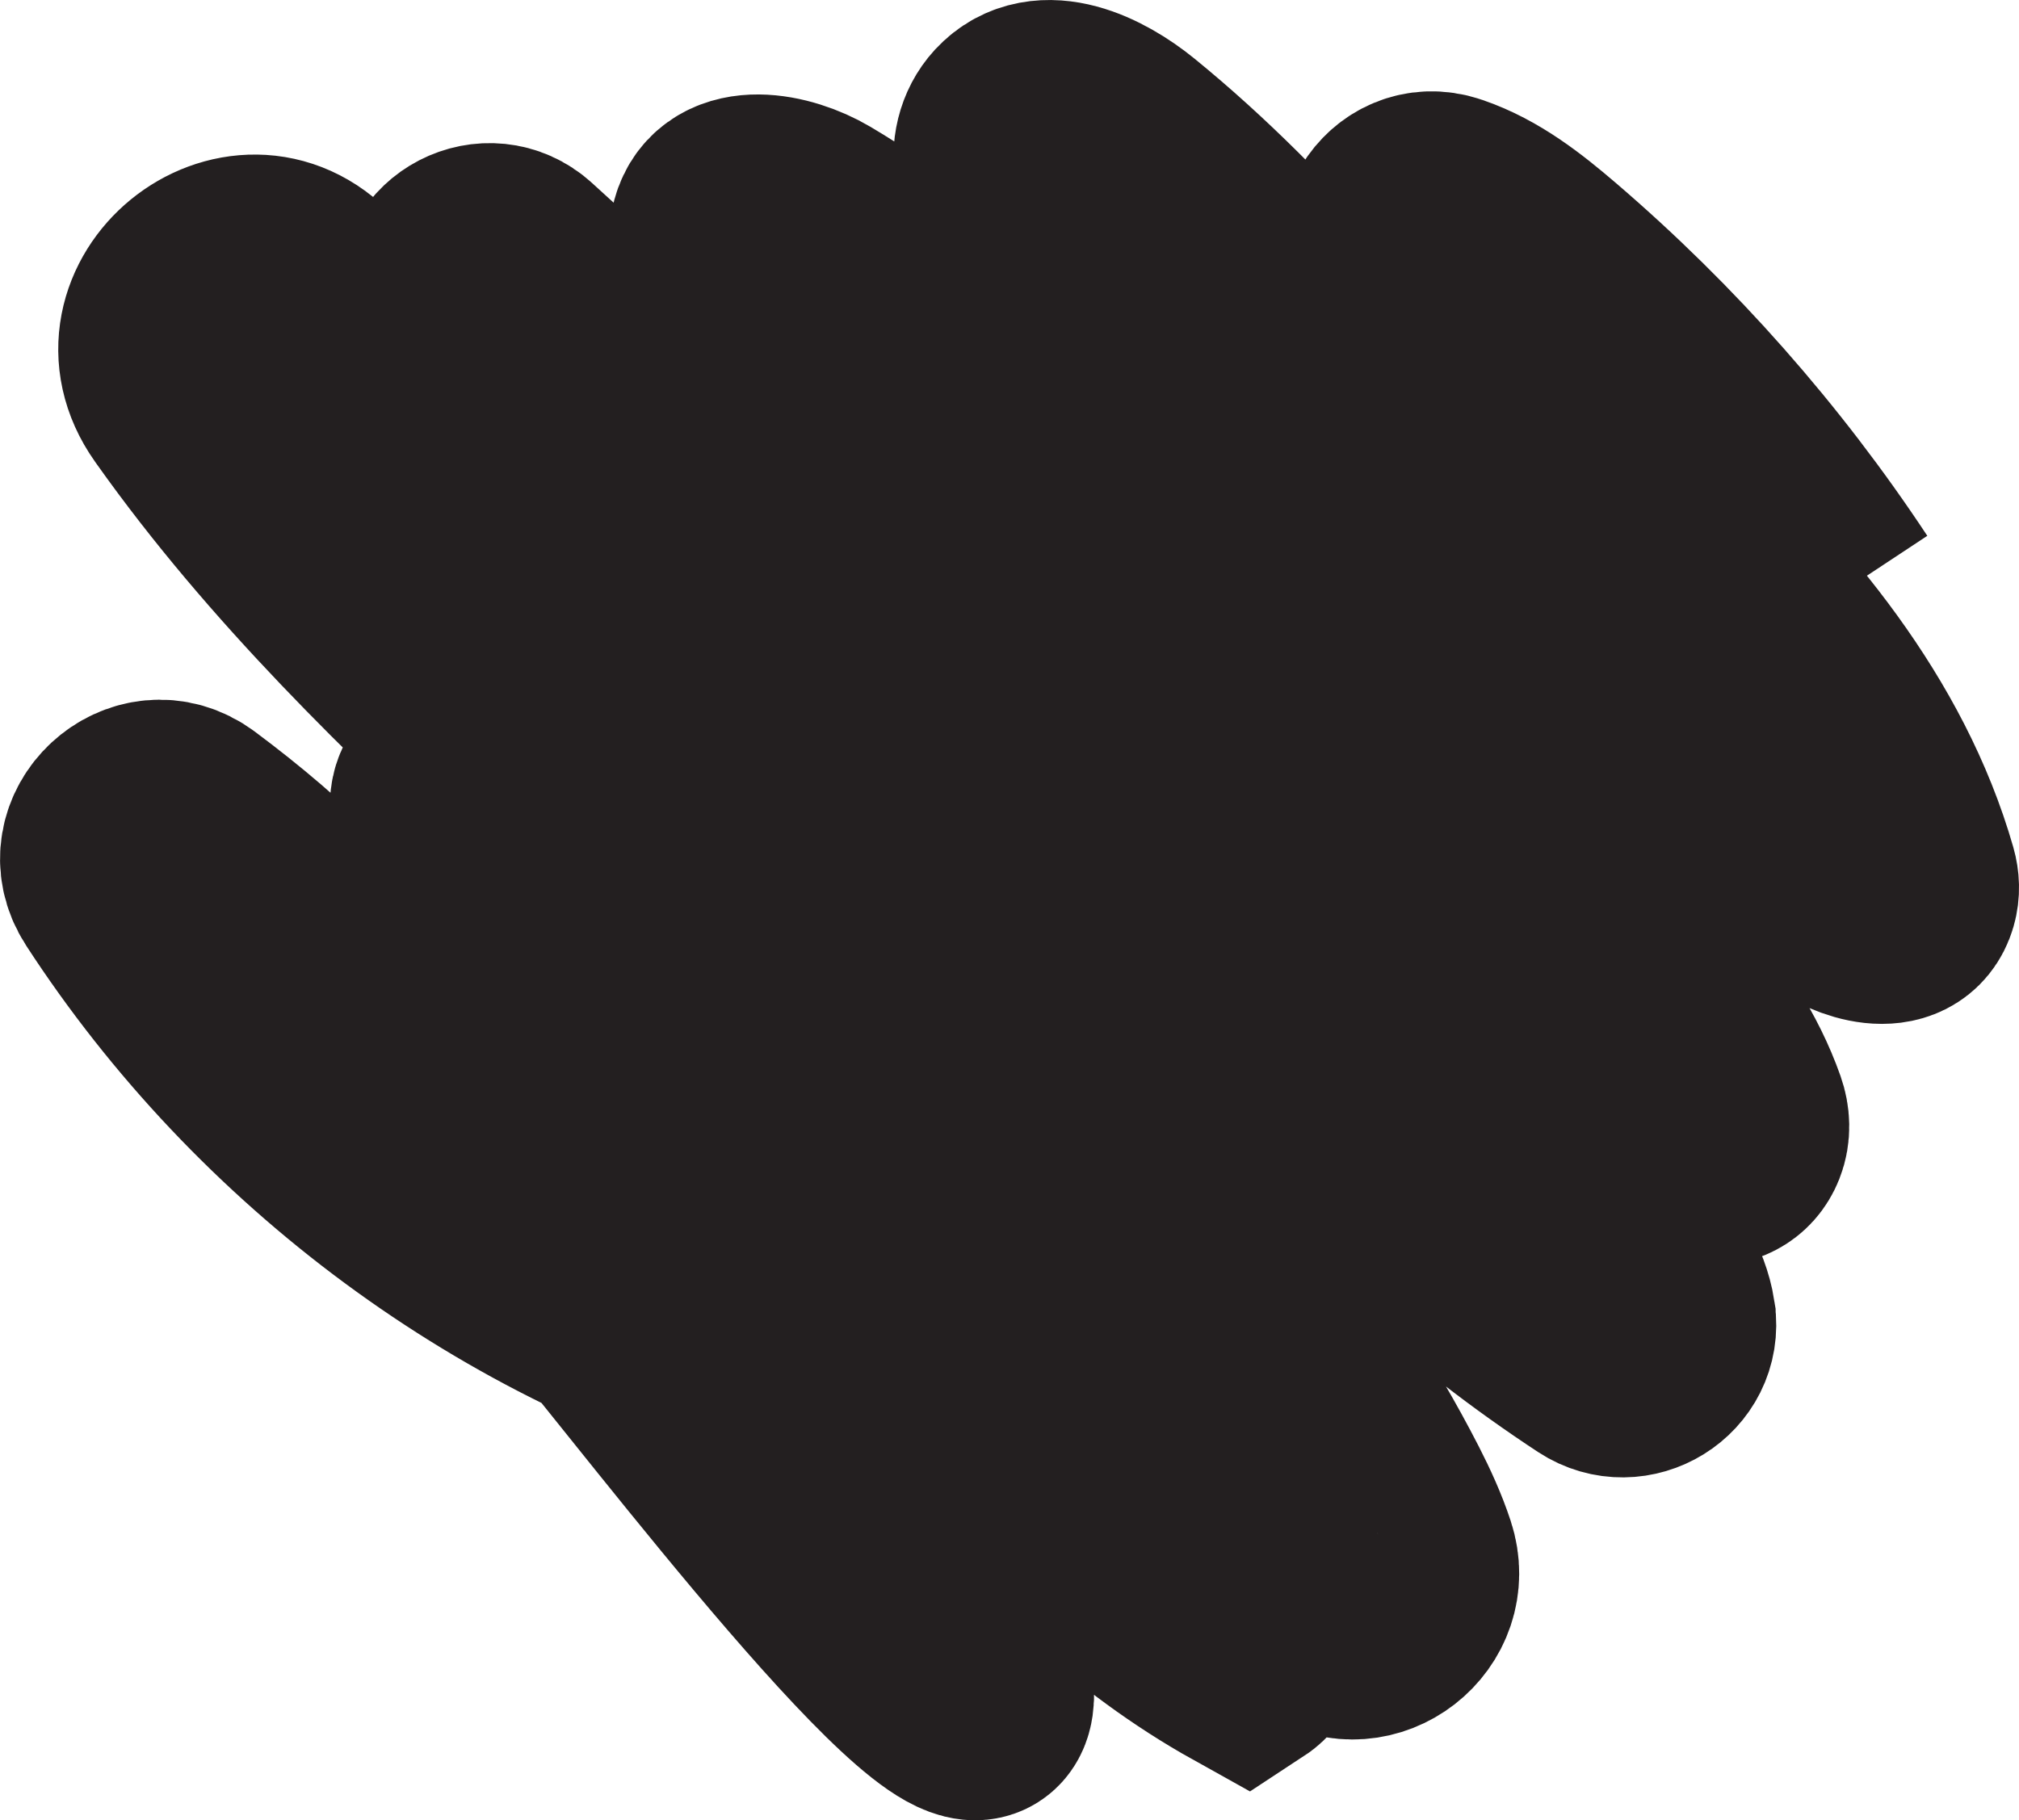<?xml version="1.0" encoding="UTF-8"?>
<svg id="Layer_1" data-name="Layer 1" xmlns="http://www.w3.org/2000/svg" viewBox="0 0 435.74 392.93">
  <defs>
    <style>
      .cls-1 {
        fill: none;
        stroke: #231f20;
        stroke-miterlimit: 10;
        stroke-width: 46px;
      }
    </style>
  </defs>
  <path class="cls-1" d="M396.76,128.34c-17.56-26.58-38.85-50.69-63.04-71.42-6.41-5.49-13.2-10.84-21.18-13.57-.08-.03-.16-.05-.24-.08-10.14-3.38-17.85,9.49-10.14,16.9,18.01,17.34,37.8,32.89,56.07,50.02,23.59,22.11,45.24,47.88,54.17,79.03.41,1.44.48,2.98.06,4.42-2.11,7.24-12.2,4.25-17.82-.04-59.1-45.12-93.73-116.14-151.37-163.11-7.14-5.82-18.14-11.14-24.57-4.19-2.52,2.73-3.35,6.59-2.64,10.24,1.4,7.17,6.72,11.96,11.69,16.73,41.83,40.19,68.96,93.38,108.75,135.59,14.82,15.72,31.8,30.53,39.03,51.06.7,1.99.81,4.19.03,6.15-2.6,6.5-11.42,4.4-17.04,1.08-26.62-15.69-46.47-40.53-64.32-65.74-34.73-49.03-66.36-103.57-118.03-134.23-7.2-4.27-19.11-6.5-21.39,1.98-.77,2.86-.04,5.91,1.65,8.33,7.4,10.59,16.73,19.58,26.02,28.5,59.94,57.55,120.84,114.92,169.64,182.18,3.57,4.92,7.17,10.12,8.12,16.13,0,.06.02.12.03.18,1.25,8.58-8.4,14.49-15.65,9.74-26.34-17.29-49.96-38.71-69.71-63.26-16.17-20.1-29.71-42.2-45.96-62.23-18.49-22.79-40.27-42.65-61.96-62.41l-54.69-49.83c-6.77-6.17-17.7-.55-16.42,8.51,0,.07.02.13.03.2.99,6.52,4.58,12.32,8.13,17.88,14.52,22.82,29.53,45.4,46.65,66.35,46.78,57.26,112.31,103.53,148.05,173.34,2.07,4.05,4.04,8.33,5.48,12.72,3.79,11.52-8.99,21.45-19.2,14.91-.06-.04-.12-.08-.19-.12-26.31-16.88-53.05-34.14-73.17-58.07-11.55-13.74-20.63-29.36-29.64-44.88-23.87-41.12-47.75-82.24-71.62-123.37-11.34-19.53-22.77-39.19-37.47-56.33-1.48-1.73-3-3.43-4.56-5.1-15.88-17.07-42.55,4.73-29.1,23.78.12.17.24.34.36.51,45.6,64.26,113.32,109.39,164.16,169.58,15.58,18.45,29.5,38.23,43.4,57.98,6.7,9.53,13.41,19.05,20.11,28.58,3.65,5.19,6.85,13.39,1.54,16.87-45.98-25.61-74.68-72.96-103.72-116.85-17.55-26.52-37.22-53.42-61.15-73.95-5.77-4.96-13.31,3.51-7.8,8.75,2.49,2.37,4.95,4.77,7.37,7.21,18.94,19.06,35.57,40.26,52.15,61.4,19.77,25.22,39.77,50.81,52.48,80.23,2.35,5.44,4.41,11.56,4.25,17.35-.19,6.58-.1,13.18.62,19.72,3.22,29.29-59.75-52.63-82.39-80.42-22.43-27.53-39.23-59.59-64.04-85.01-7.81-8-16.35-15.2-25.31-21.88-10.11-7.54-23.22,4.61-16.35,15.18,33.56,51.68,86.25,91.02,145.8,107.21"/>
</svg>